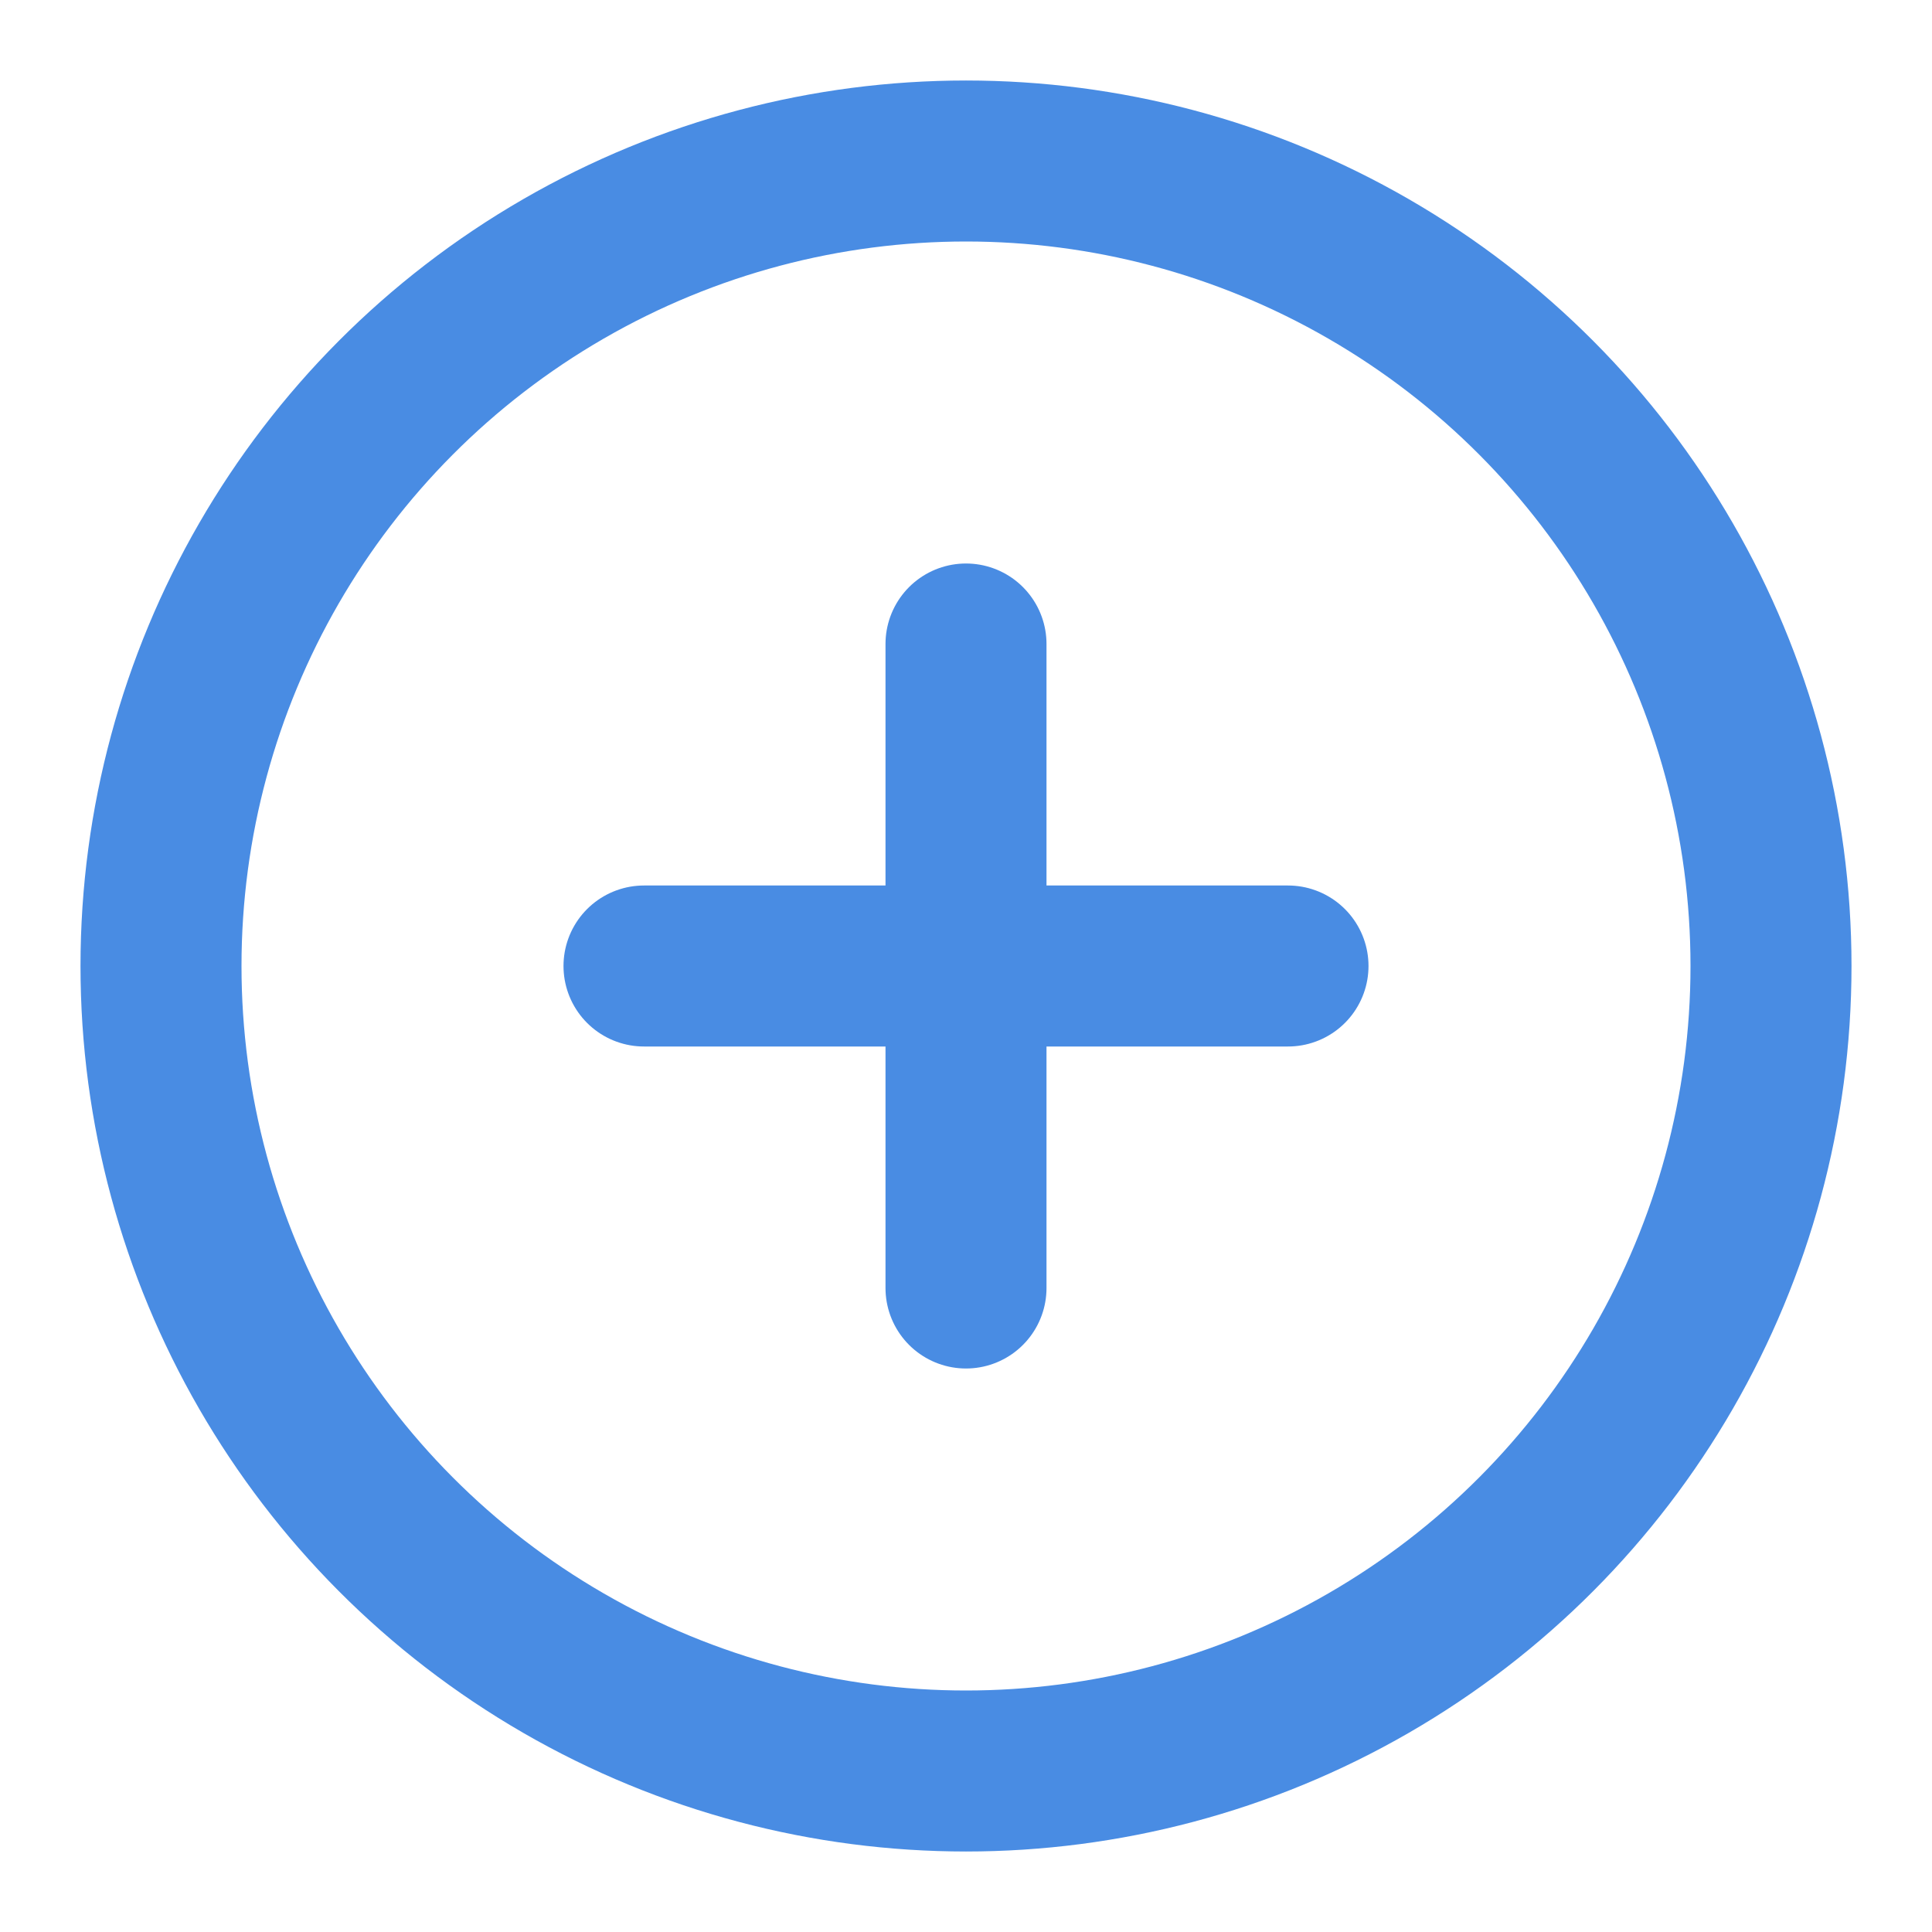 <svg xmlns="http://www.w3.org/2000/svg" width="44" height="44" viewBox="0 0 24 24" fill="none" stroke="#498ce3" stroke-width="2" stroke-linecap="round" stroke-linejoin="round" class="feather feather-plus-circle"><circle cx="12" cy="12" r="10"></circle><line x1="12" y1="8" x2="12" y2="16"></line><line x1="8" y1="12" x2="16" y2="12"></line></svg>
